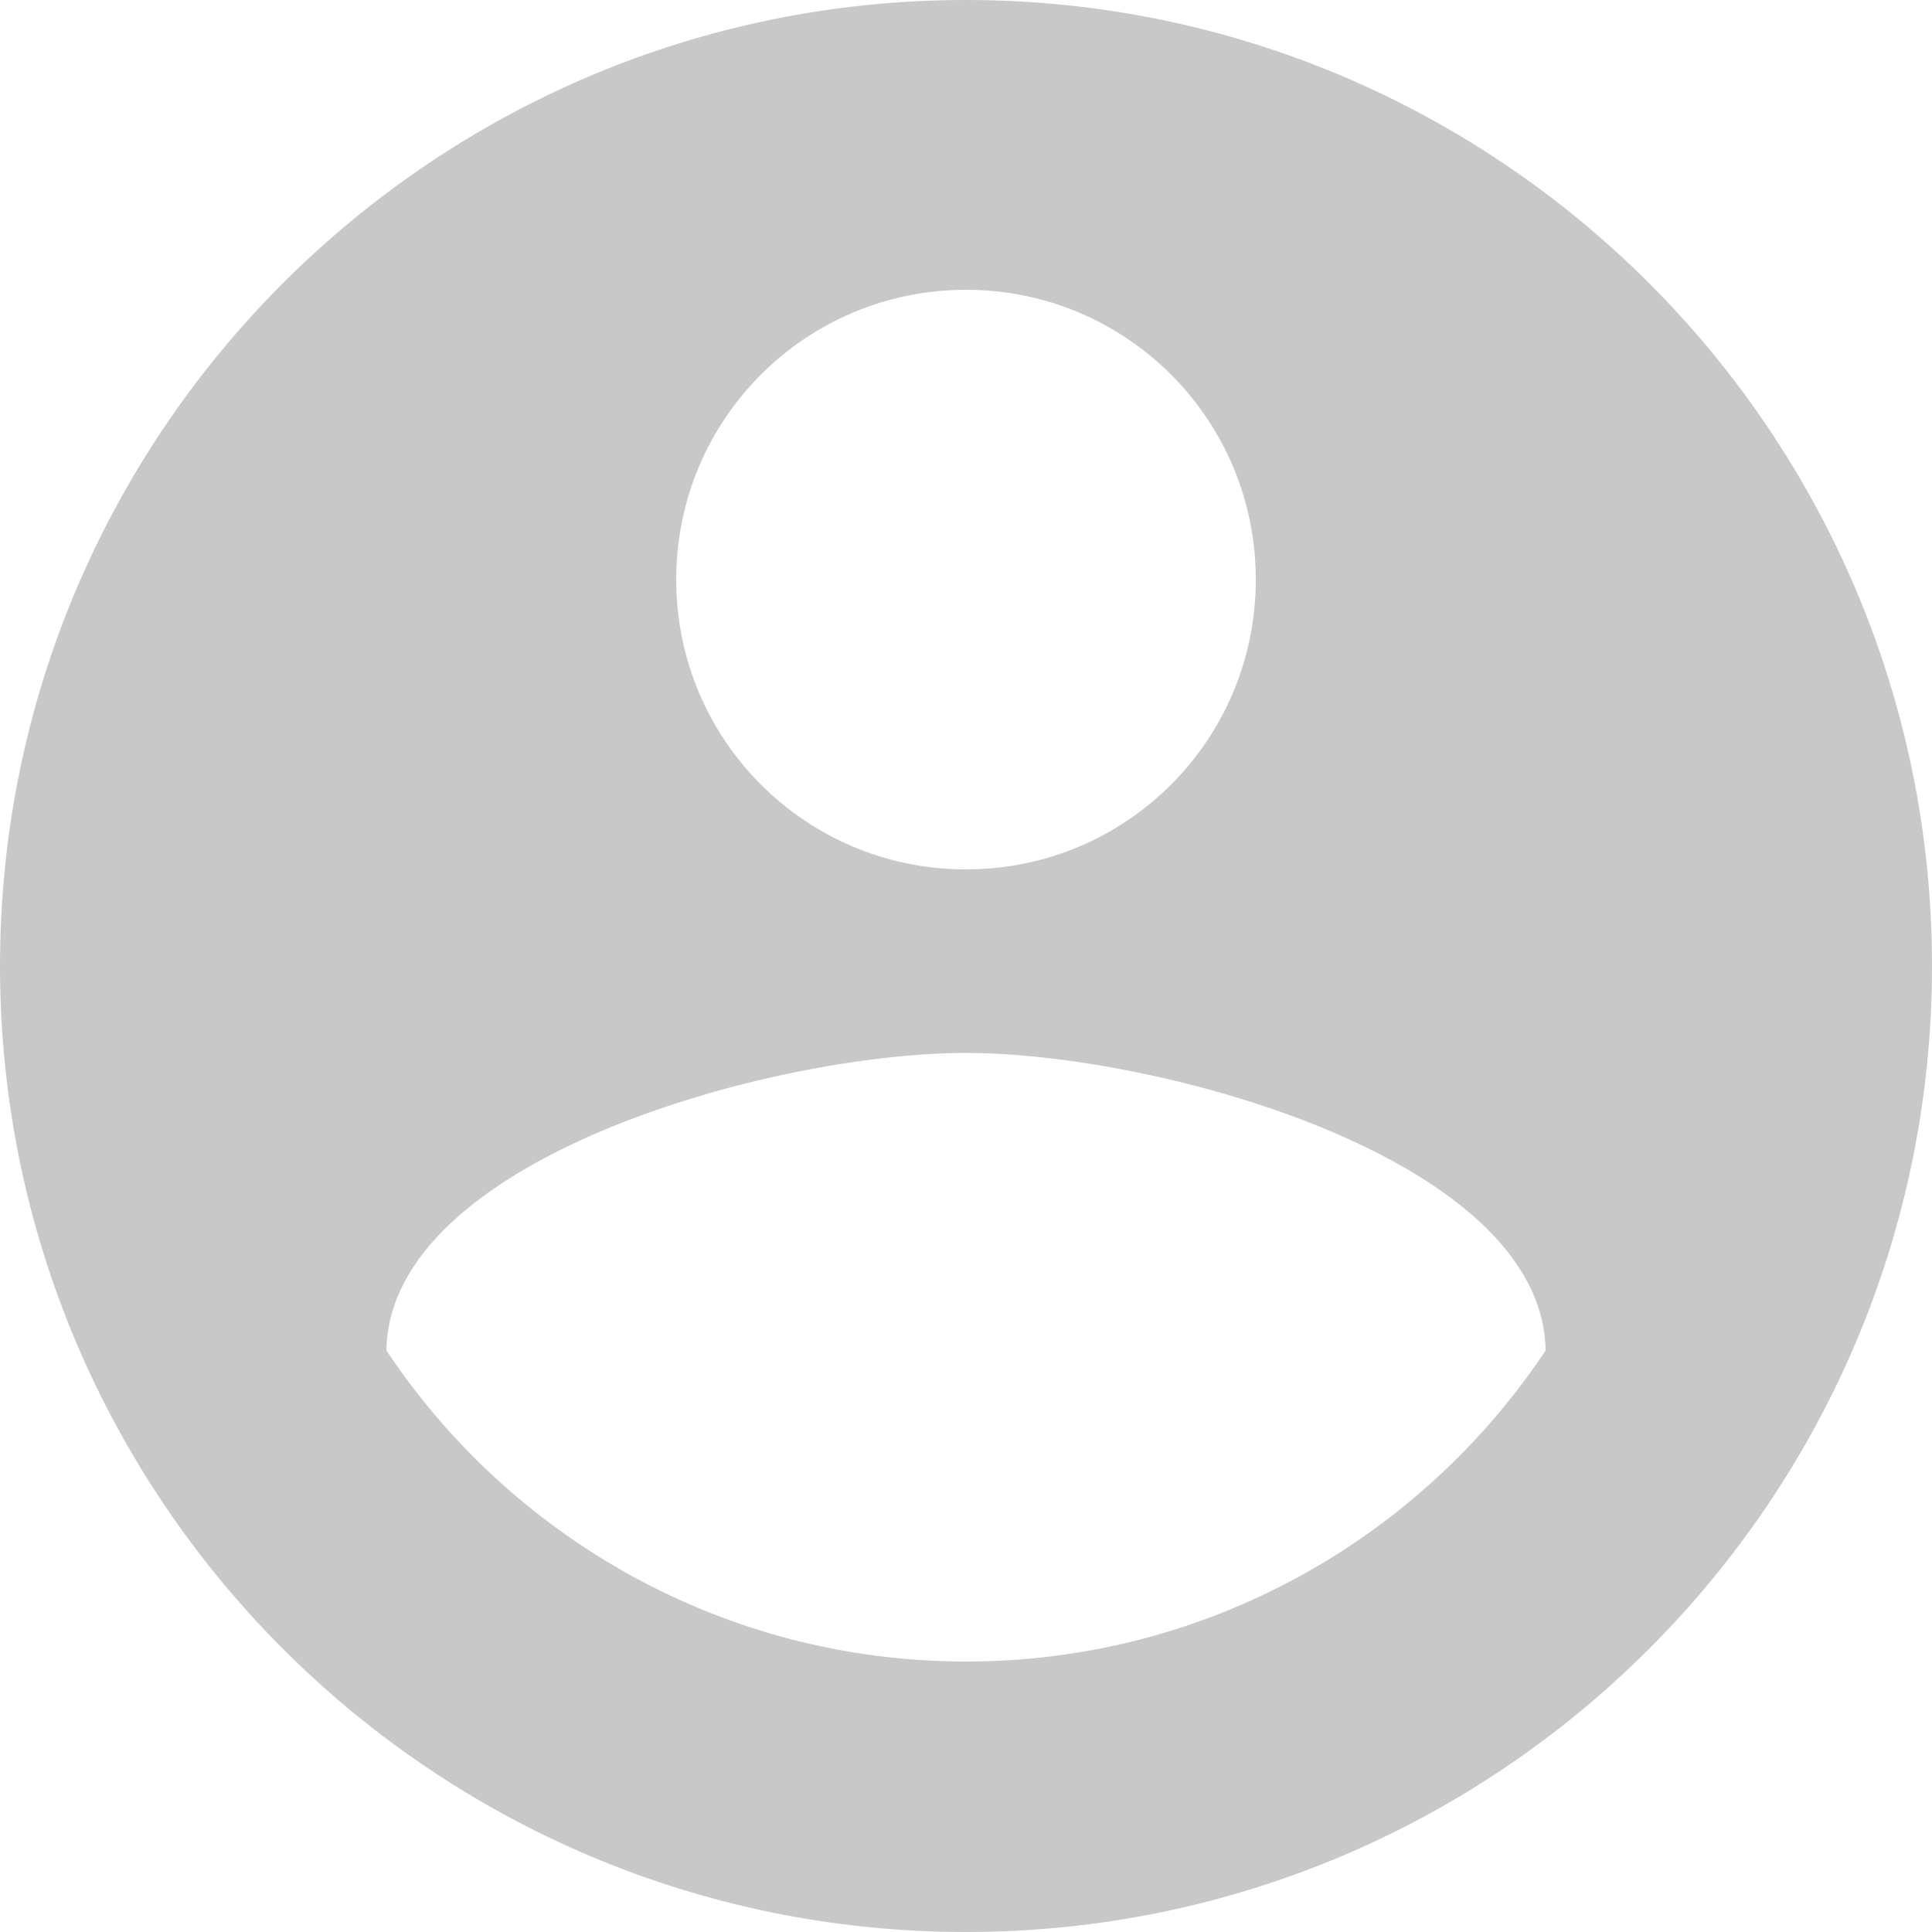 <svg width="100" height="100" viewBox="0 0 100 100" fill="none" xmlns="http://www.w3.org/2000/svg">
<path d="M50 0C22.4 0 0 22.4 0 50C0 77.6 22.4 100 50 100C77.6 100 100 77.6 100 50C100 22.4 77.6 0 50 0ZM50 15C58.3 15 65 21.7 65 30C65 38.3 58.3 45 50 45C41.7 45 35 38.3 35 30C35 21.7 41.7 15 50 15ZM50 86C37.5 86 26.45 79.6 20 69.9C20.15 59.95 40 54.5 50 54.5C59.95 54.5 79.85 59.95 80 69.9C73.55 79.6 62.5 86 50 86Z" fill="#C8C8C8"/>
</svg>
